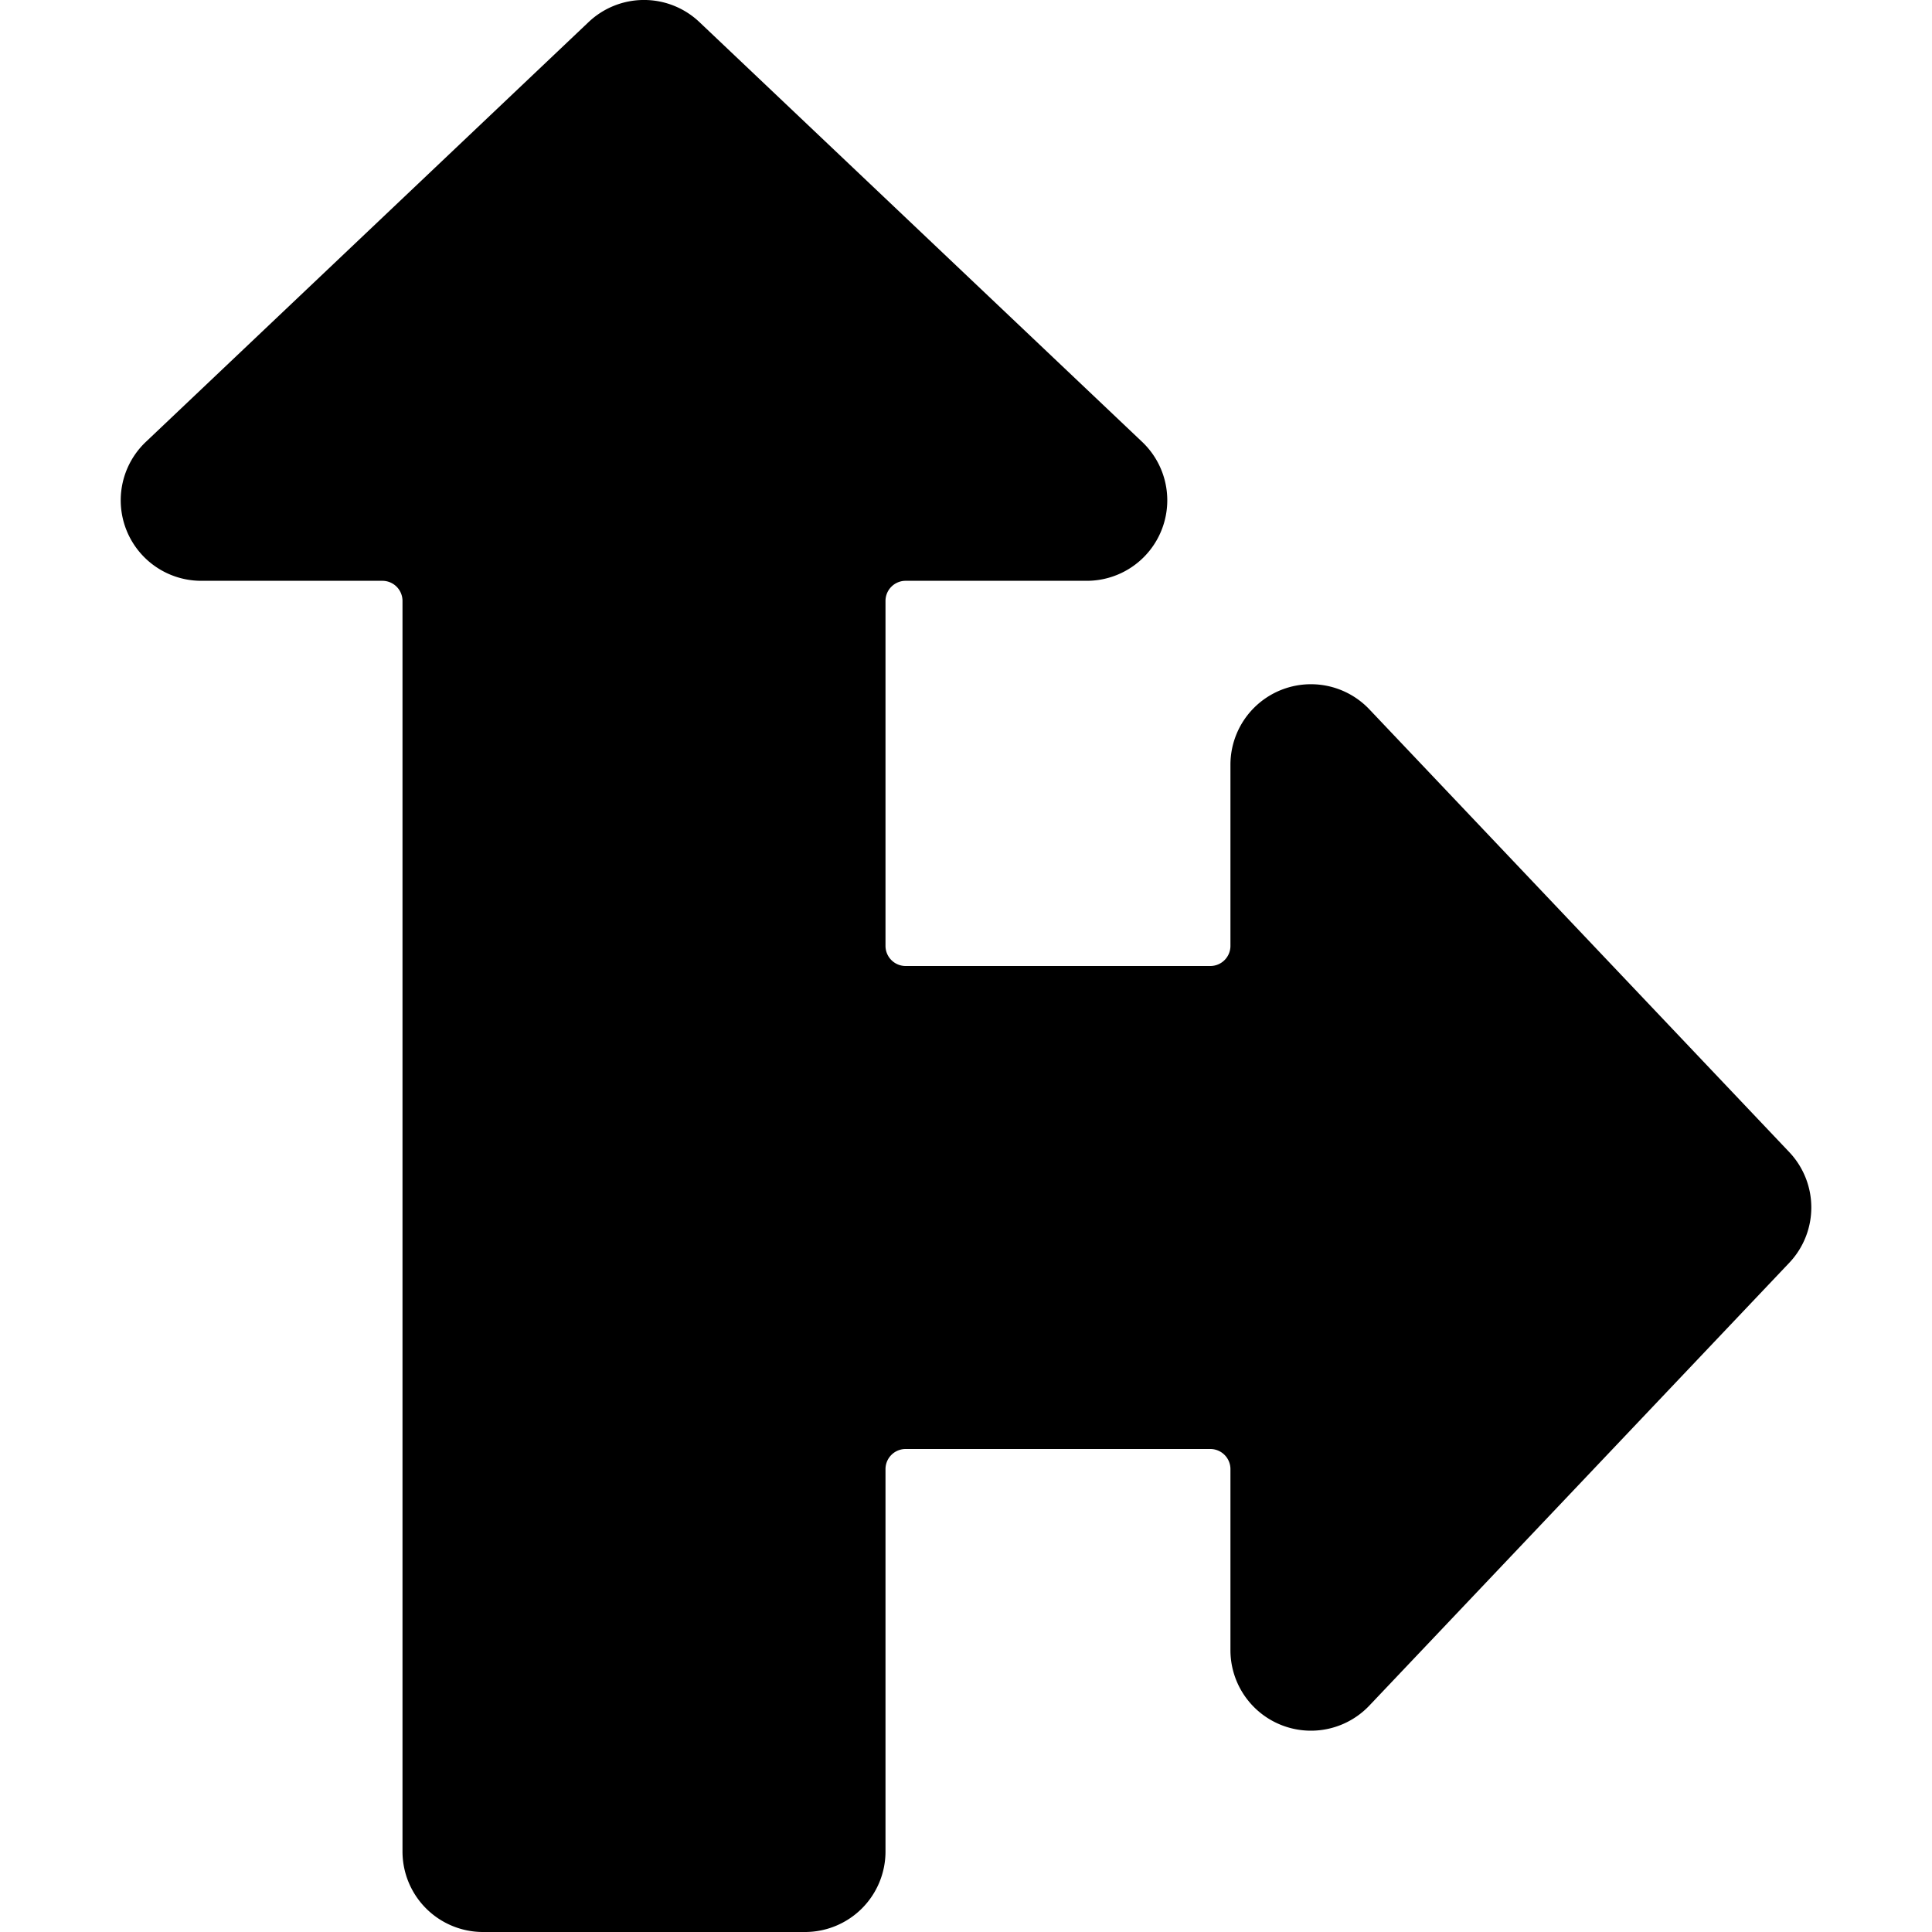 <svg id="Bold" xmlns="http://www.w3.org/2000/svg" viewBox="0 0 24 24"><title>diagram-arrow-up-and-right</title><path d="M17.01,8.811a1,1,0,0,0-1.725.689v2.25a.25.25,0,0,1-.25.25H11.25a.25.25,0,0,1-.25-.25V7.465a.25.25,0,0,1,.25-.25H13.5a1,1,0,0,0,.688-1.726L8.688.274a1,1,0,0,0-1.376,0l-5.5,5.215A1,1,0,0,0,2.5,7.215H4.75a.25.25,0,0,1,.25.25V23a1,1,0,0,0,1,1h4a1,1,0,0,0,1-1V18.25a.25.25,0,0,1,.25-.25h3.785a.25.25,0,0,1,.25.25V20.5a1,1,0,0,0,1.725.688l5.216-5.5a1,1,0,0,0,0-1.377Z"/></svg>